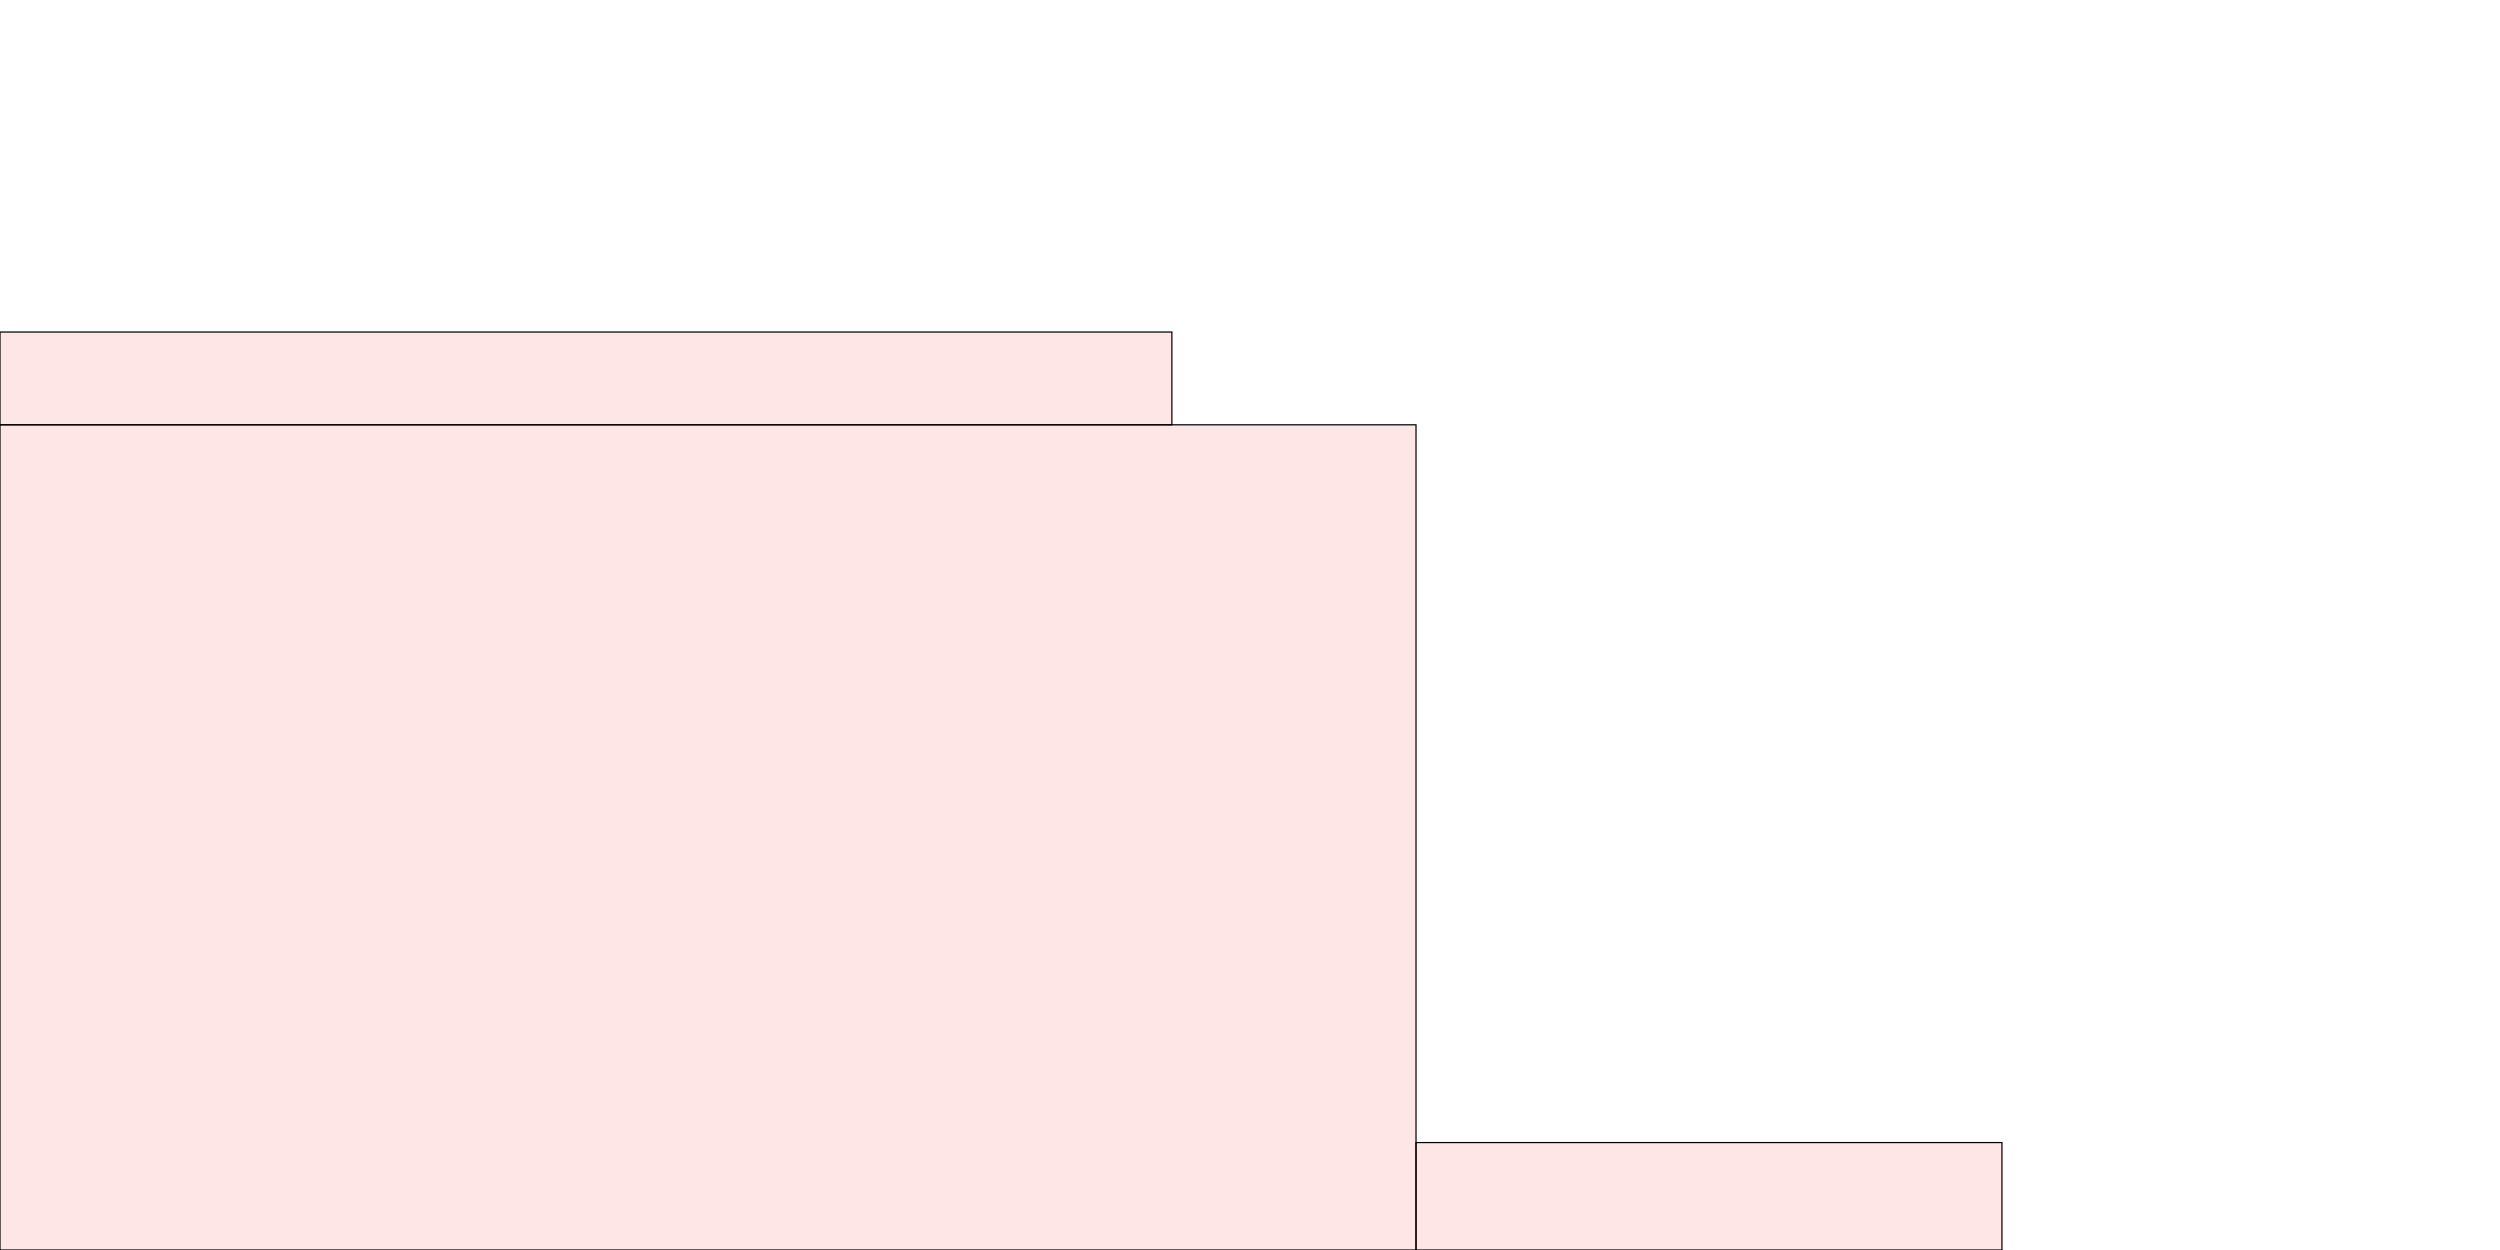 <?xml version="1.0" encoding="UTF-8"?>
<svg xmlns="http://www.w3.org/2000/svg" xmlns:xlink="http://www.w3.org/1999/xlink"
     width="2048" height="1024" viewBox="0 0 2048 1024">
<defs>
</defs>
<rect x="0" y="348" width="1160" height="676" stroke="black" fill="red" fill-opacity="0.1" id="0">
<title>sprite_1445</title>
</rect>
<rect x="1160" y="936" width="480" height="88" stroke="black" fill="red" fill-opacity="0.1" id="1">
<title>sprite_1446</title>
</rect>
<rect x="0" y="272" width="960" height="76" stroke="black" fill="red" fill-opacity="0.1" id="2">
<title>sprite_1447</title>
</rect>
</svg>